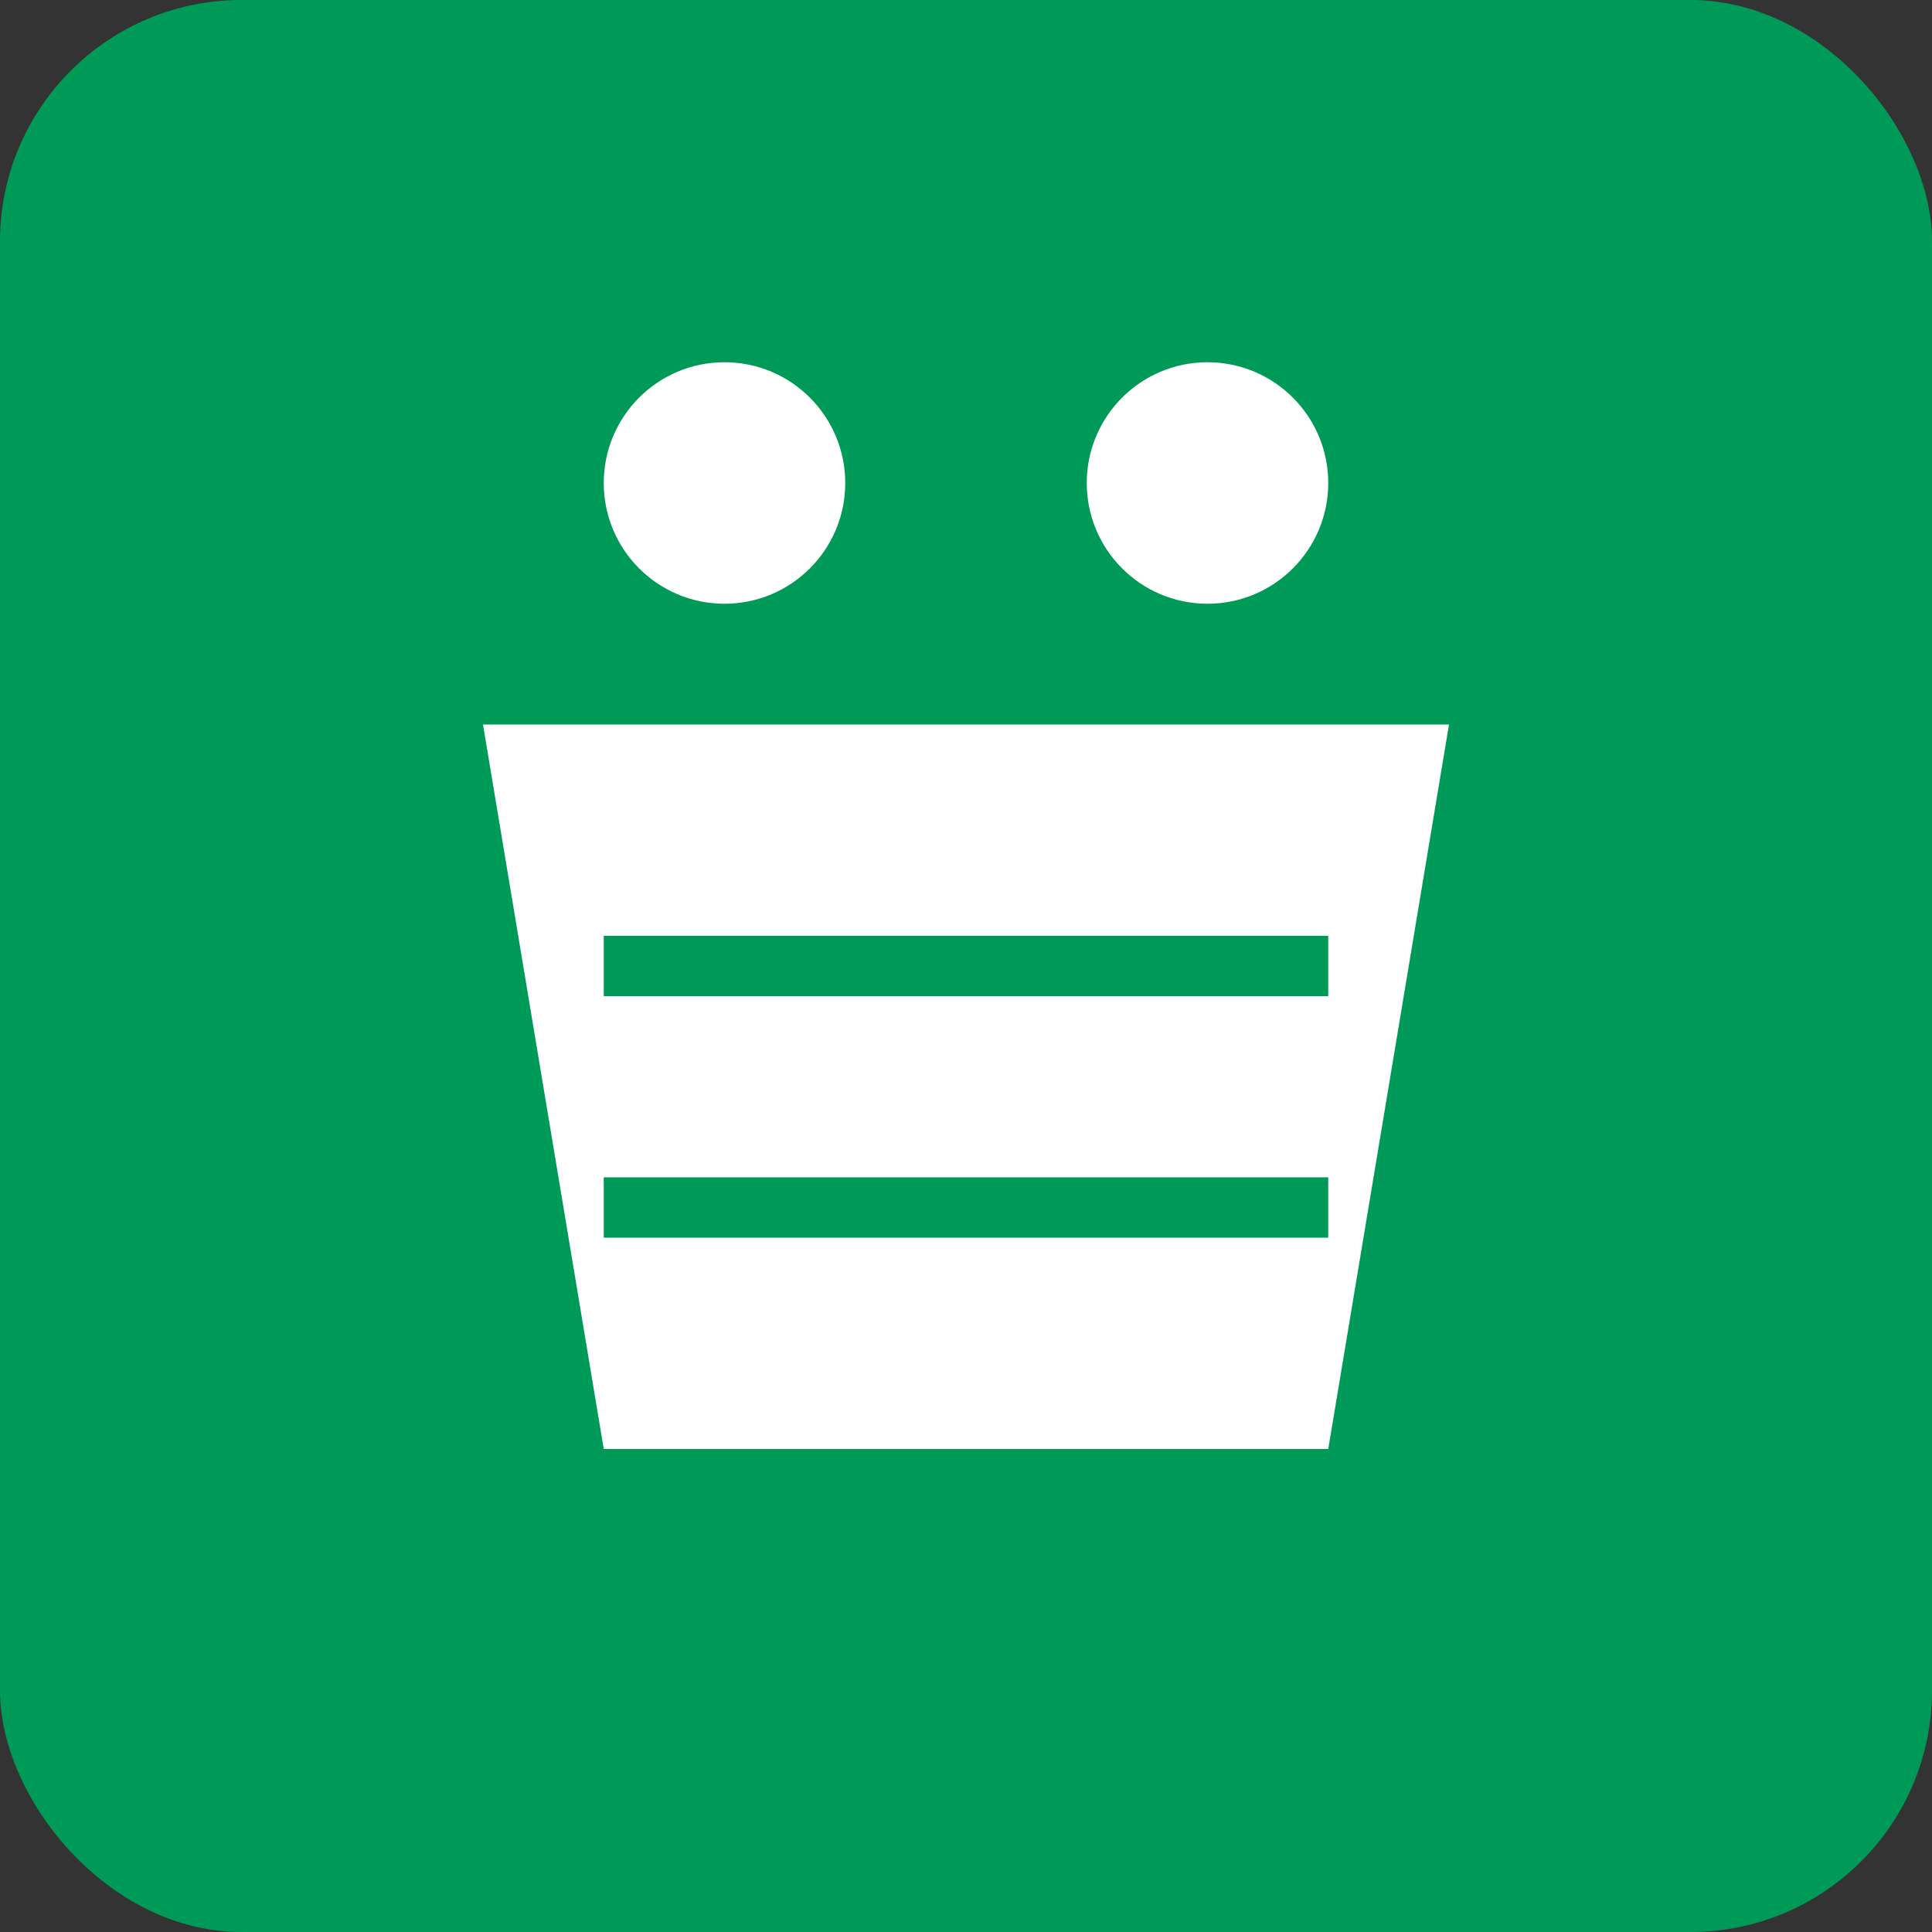 <svg width="32" height="32" viewBox="0 0 32 32" fill="none" xmlns="http://www.w3.org/2000/svg">
  <rect x="0" y="0" width="32" height="32" fill="#333333" stroke="none"/>
  <rect width="32" height="32" rx="4" fill="#009A58"/>
  <path d="M8 12h16l-2 12H10l-2-12z" fill="white"/>
  <circle cx="12" cy="8" r="2" fill="white"/>
  <circle cx="20" cy="8" r="2" fill="white"/>
  <path d="M10 16h12M10 20h12" stroke="#009A58" stroke-width="1"/>
</svg>